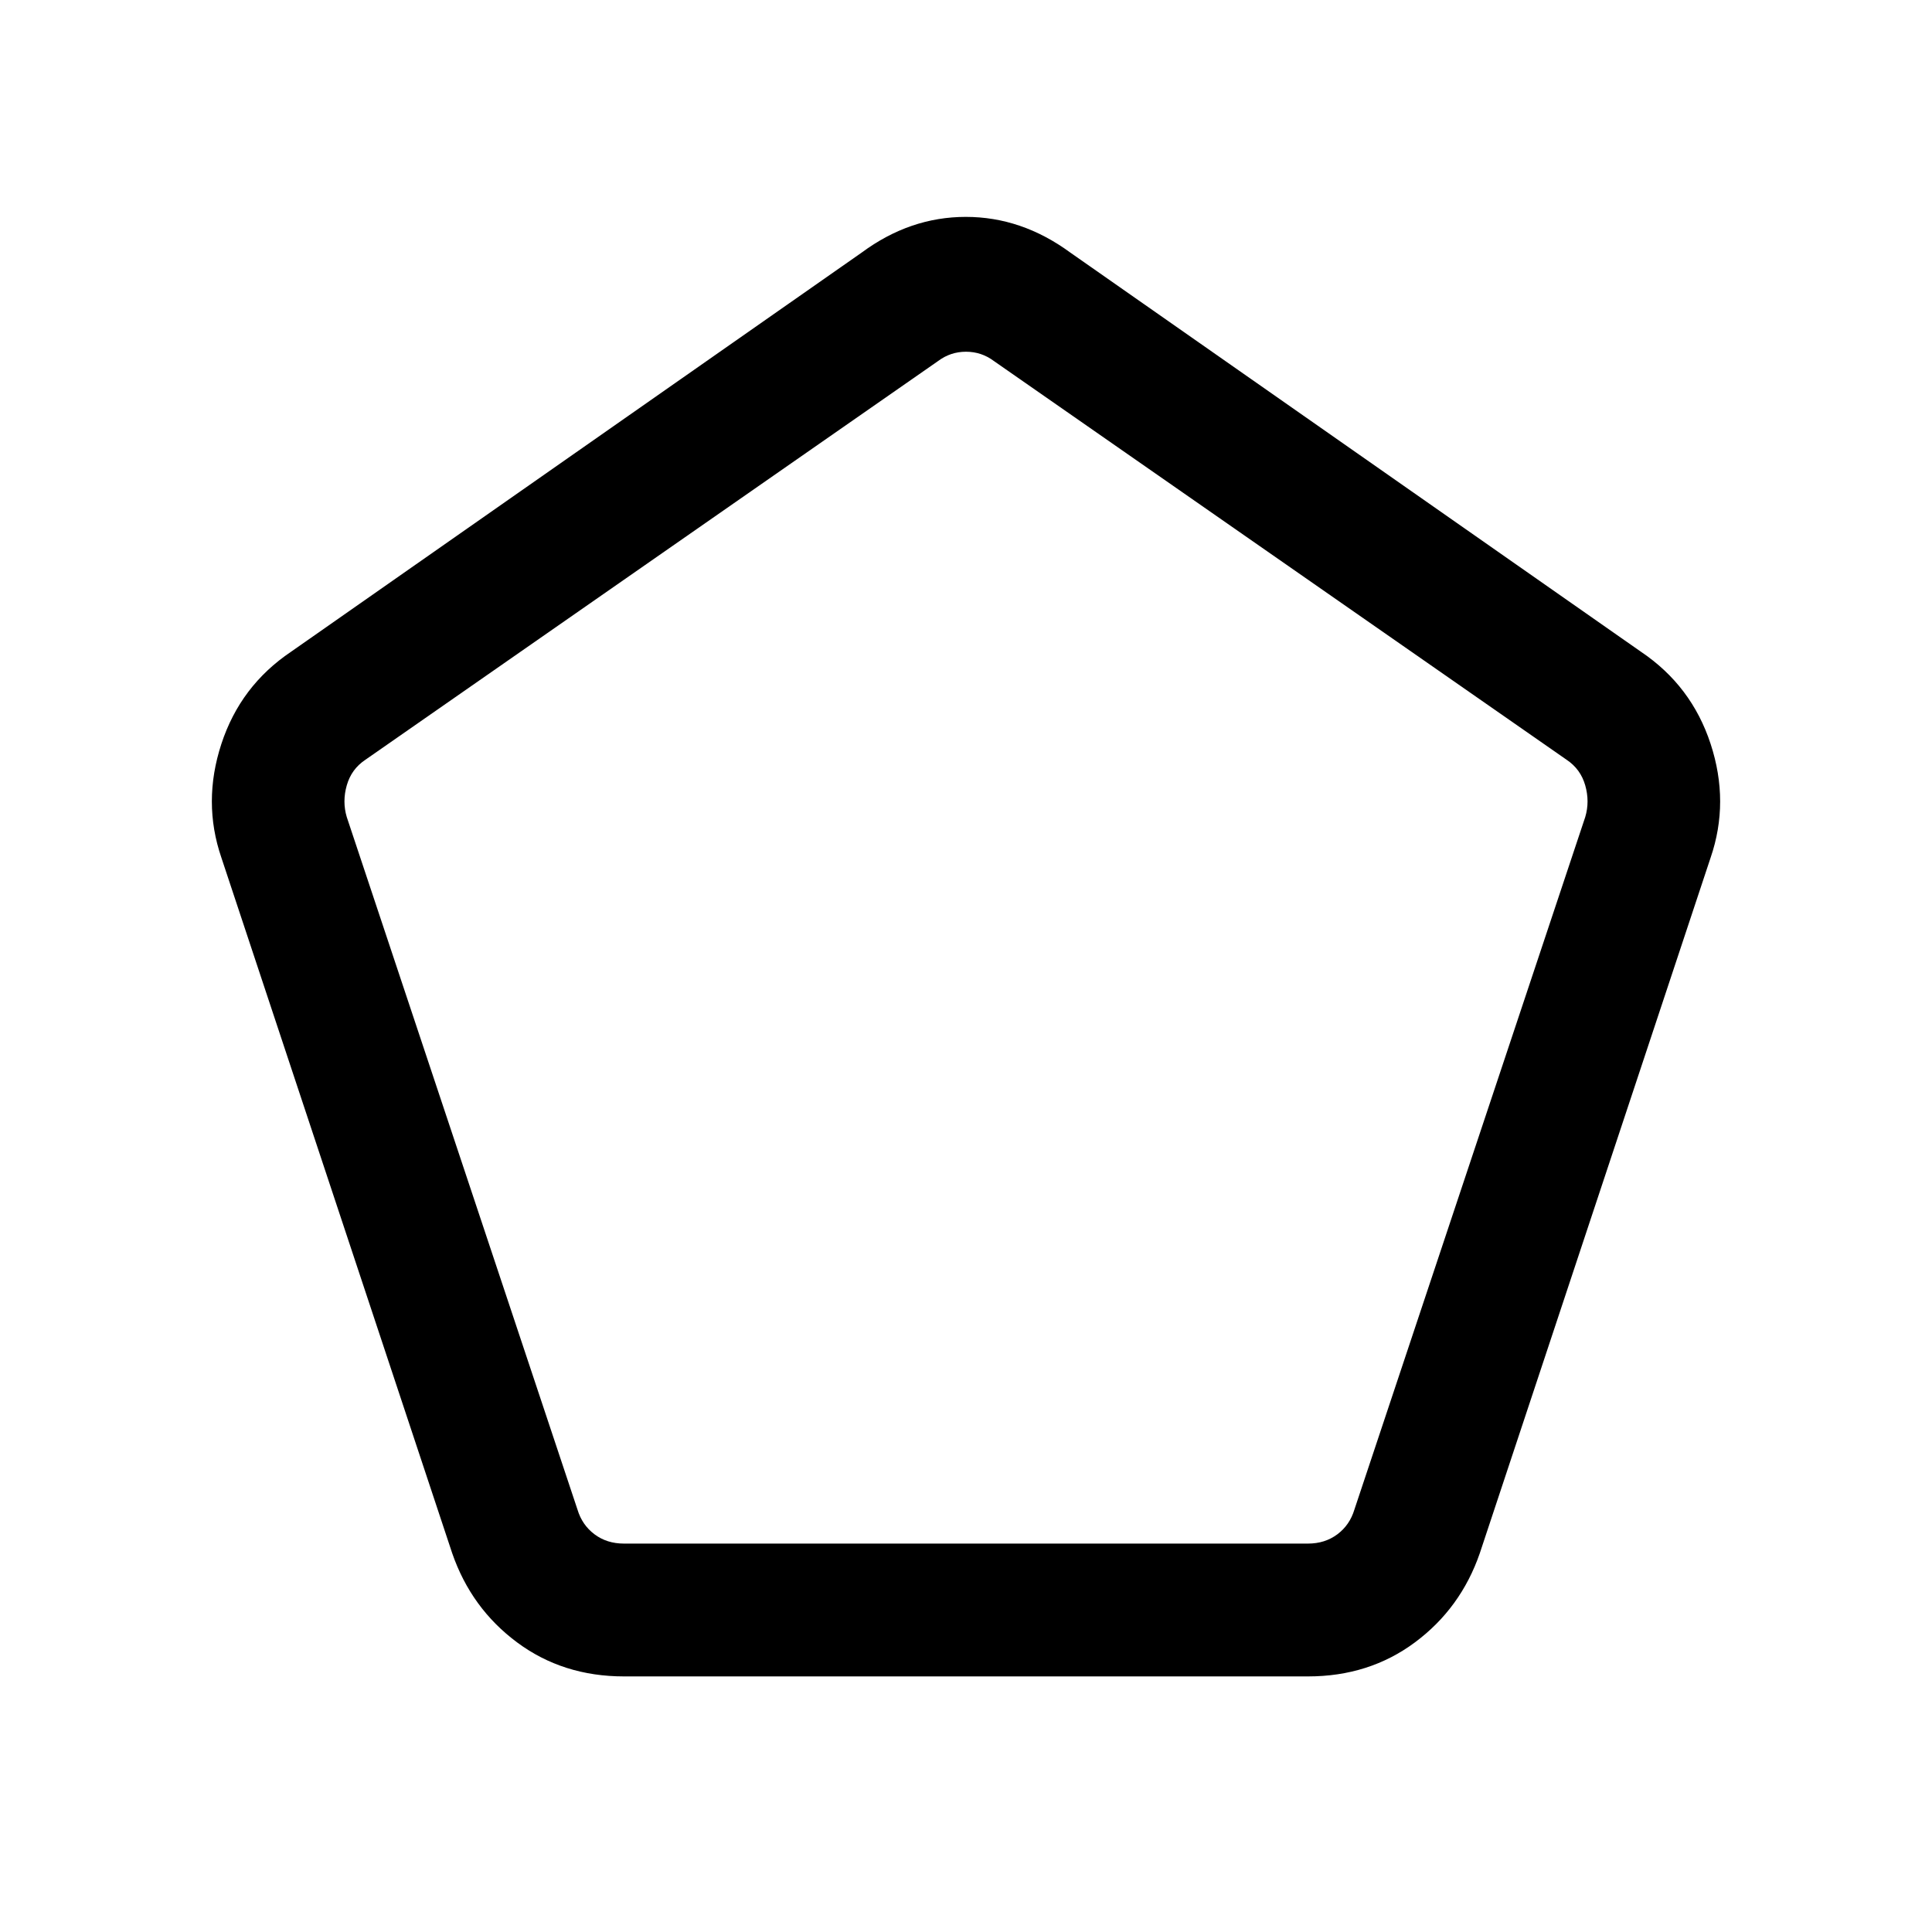 <svg xmlns="http://www.w3.org/2000/svg" height="24" viewBox="0 -960 960 960" width="24"><path d="M310.02-193h339.9q8.46 0 14.62-4.62 6.15-4.61 8.46-12.3L787.69-554q2.31-7.69 0-15.77-2.31-8.08-9.23-12.69L493.85-780.62q-6.16-4.61-13.85-4.61-7.69 0-13.85 4.61L181.54-582.46q-6.92 4.61-9.23 12.69-2.31 8.08 0 15.77l114.63 344.08q2.31 7.69 8.46 12.3 6.15 4.62 14.62 4.62Zm.06 66q-30.39 0-53.16-16.92-22.77-16.93-32.23-44.31L110-533.85q-9.46-27.61 0-56.5 9.46-28.88 34.62-45.8l283.61-198.39q23.96-17.69 51.67-17.69 27.72 0 51.87 17.69l283.61 198.39q25.16 16.92 34.62 45.8 9.46 28.89 0 56.5L735.31-188.23q-9.46 27.38-32.23 44.31Q680.31-127 649.92-127H310.08ZM480-490Z"/></svg>